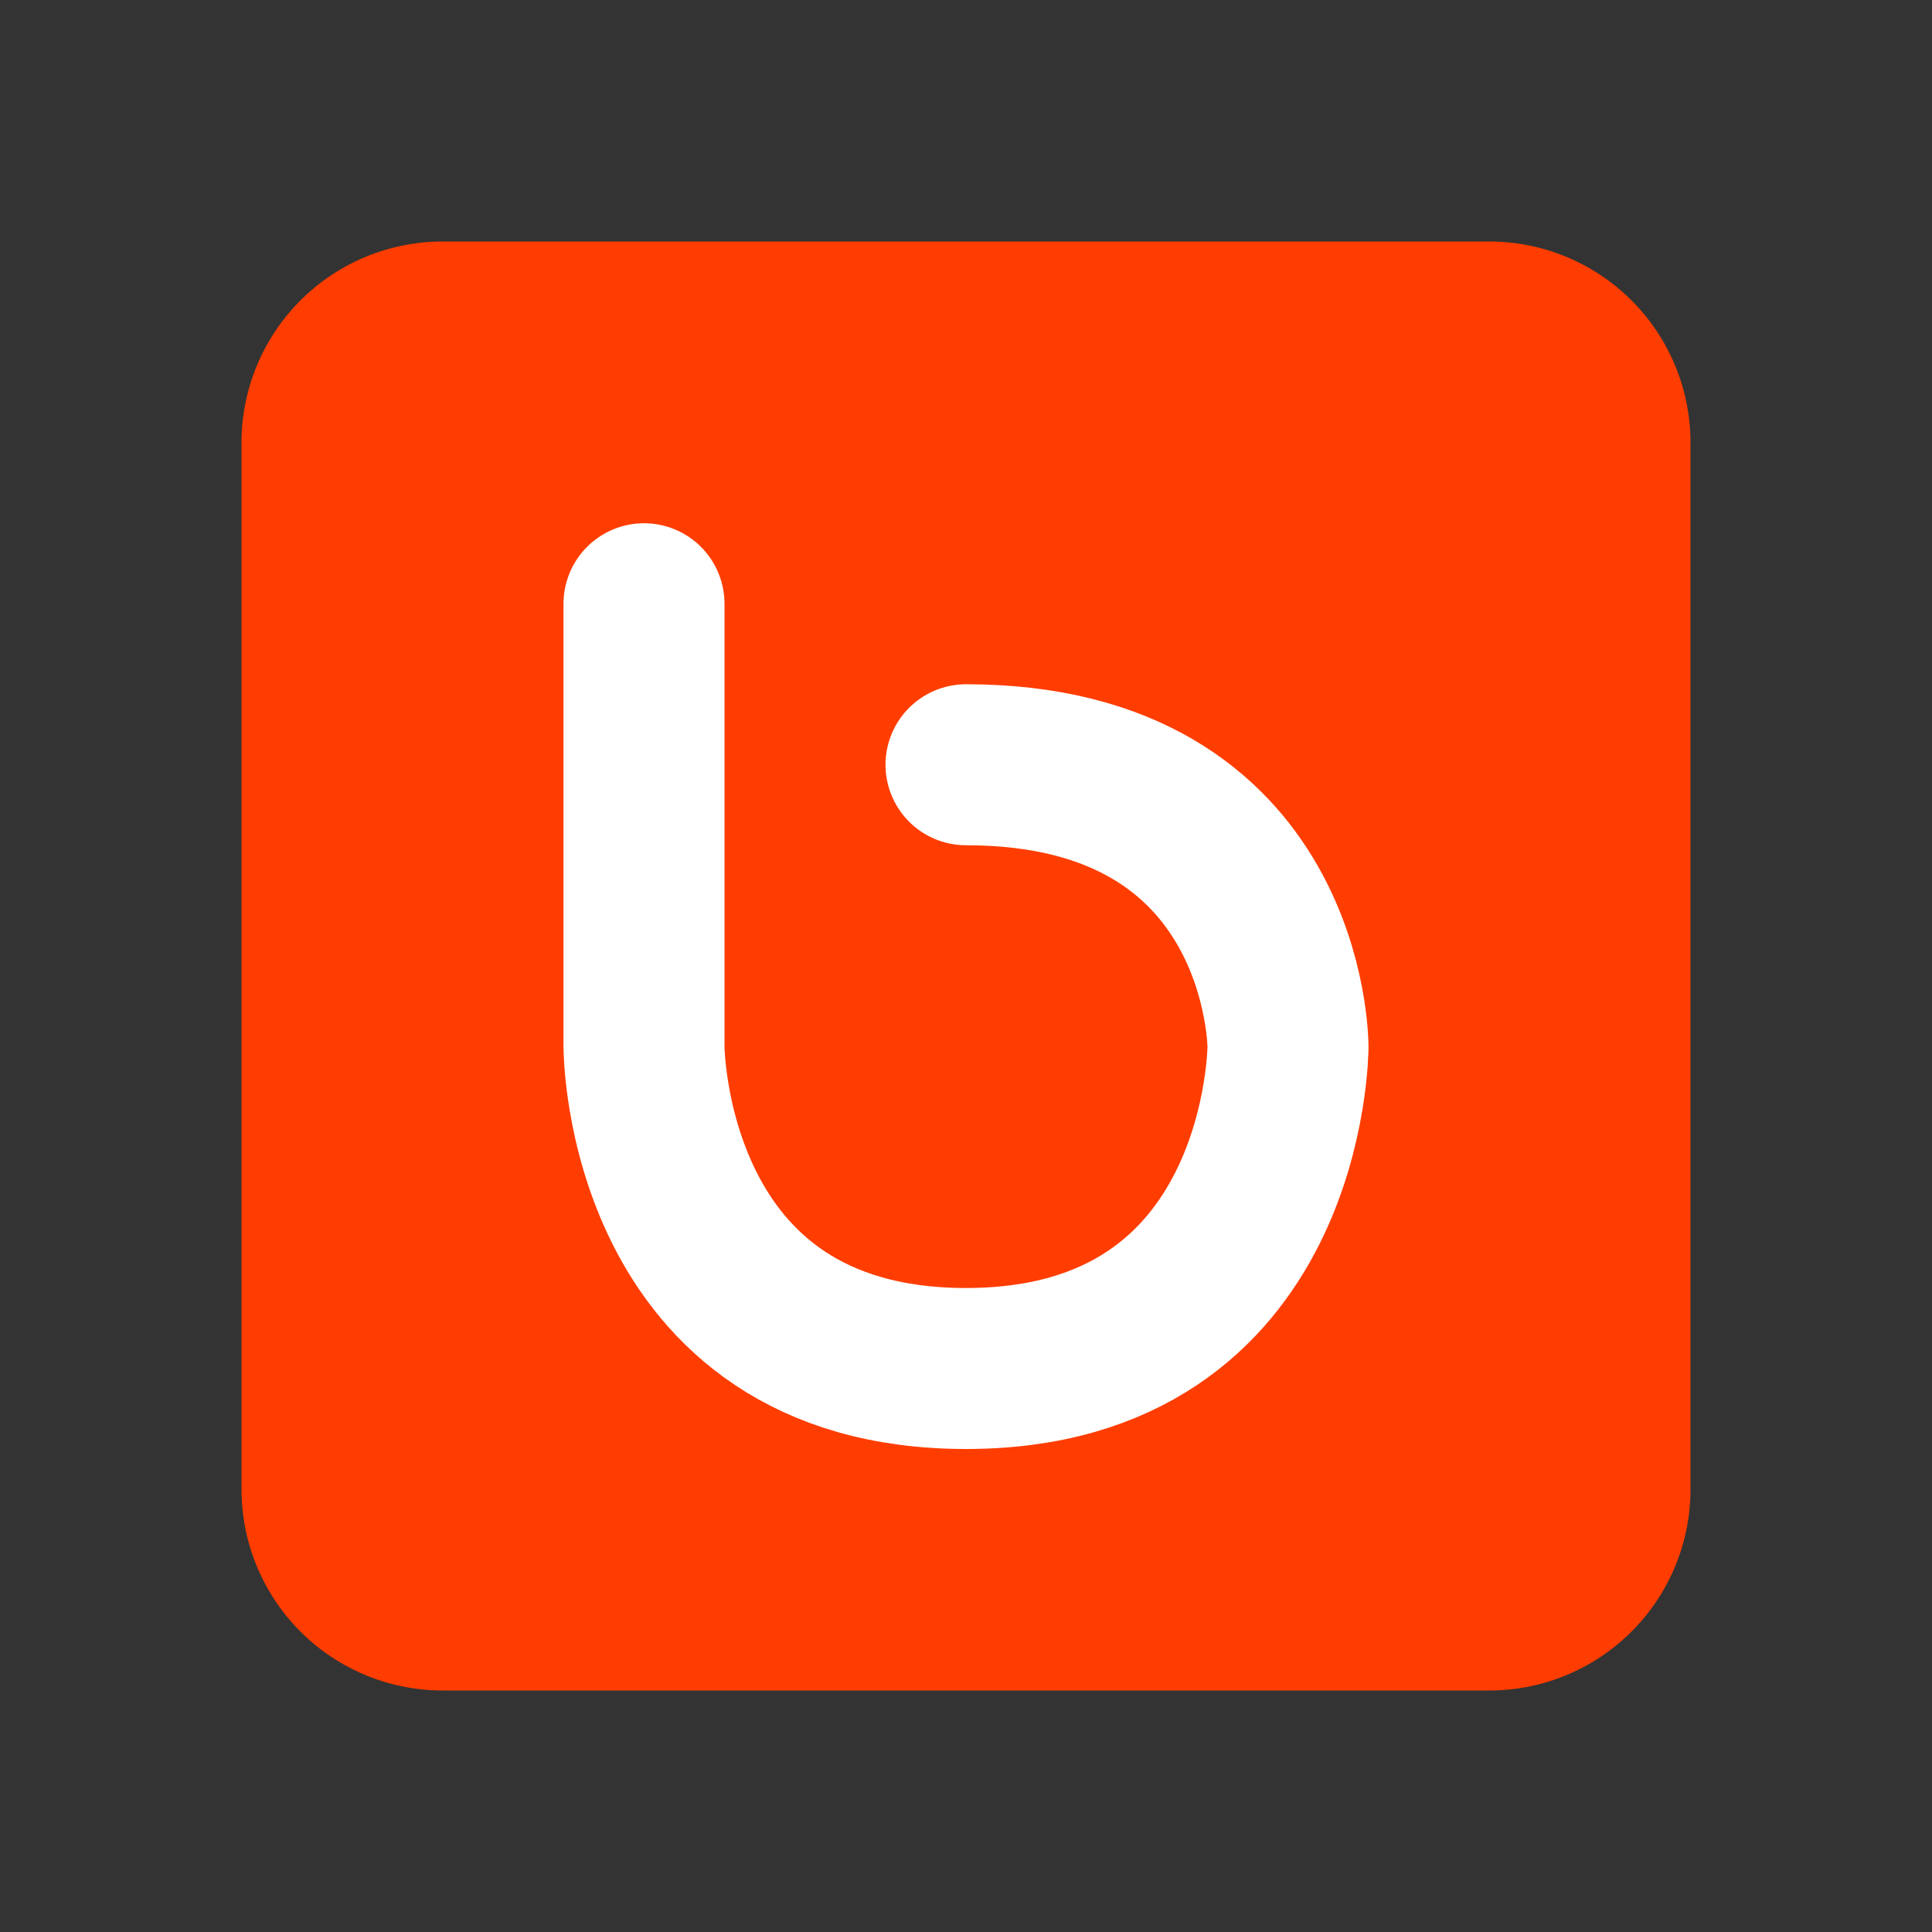 <svg xmlns="http://www.w3.org/2000/svg" viewBox="0 0 48 48"><rect x="0" y="0" width="48" height="48" fill="#333333" stroke="none"/><path d="M42 37a5 5 0 0 1-5 5H11a5 5 0 0 1-5-5V11a5 5 0 0 1 5-5h26a5 5 0 0 1 5 5z" fill="#ff3d00"/><path d="M16 15v11s0 8 8 8 8-8 8-8 0-7-8-7" fill="none" stroke-width="4" stroke-linecap="round" stroke="#fff"/></svg>